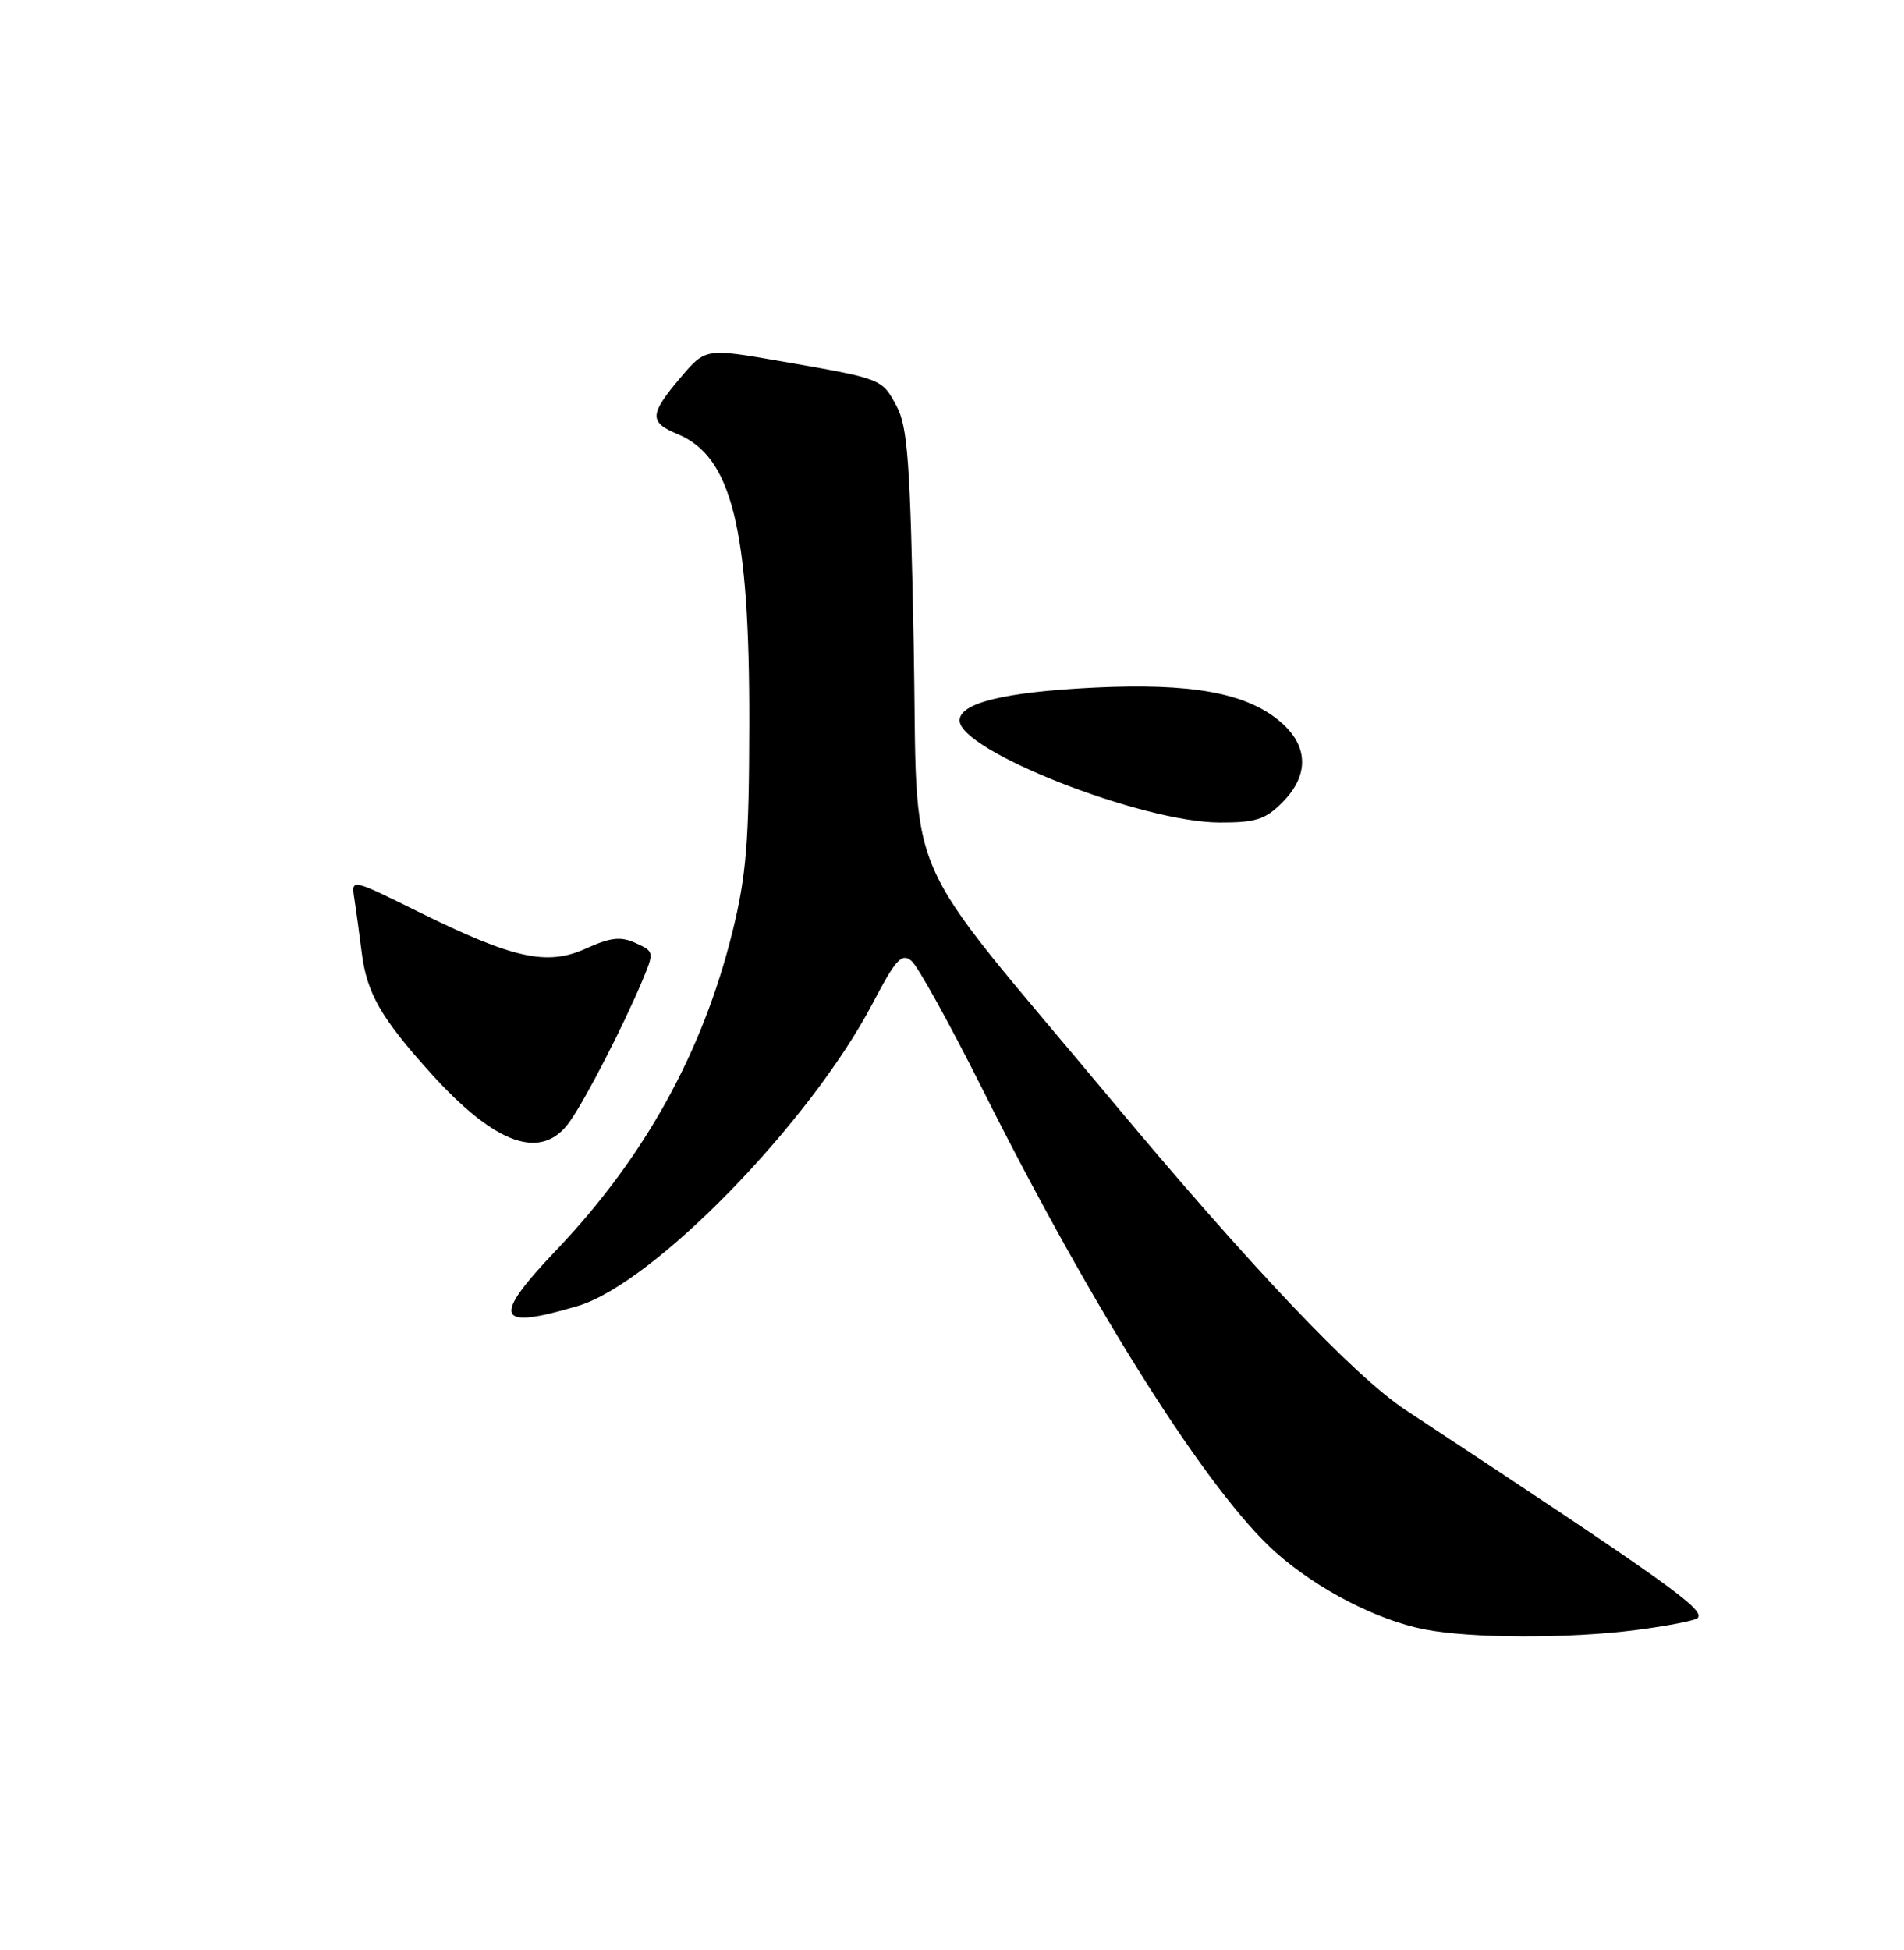 <?xml version="1.0" encoding="UTF-8" standalone="no"?>
<!DOCTYPE svg PUBLIC "-//W3C//DTD SVG 1.1//EN" "http://www.w3.org/Graphics/SVG/1.1/DTD/svg11.dtd" >
<svg xmlns="http://www.w3.org/2000/svg" xmlns:xlink="http://www.w3.org/1999/xlink" version="1.1" viewBox="0 0 250 256">
 <g >
 <path fill="currentColor"
d=" M 214.91 213.98 C 218.98 213.45 222.58 212.75 222.91 212.42 C 223.97 211.34 218.93 207.76 184.55 185.10 C 177.85 180.69 164.06 166.16 145.88 144.36 C 117.70 110.58 120.59 117.24 119.97 84.53 C 119.52 60.69 119.18 56.03 117.73 53.32 C 115.78 49.70 115.91 49.75 102.57 47.43 C 92.63 45.70 92.63 45.70 89.33 49.60 C 85.25 54.42 85.21 55.43 88.99 57.00 C 96.09 59.94 98.43 69.40 98.38 95.00 C 98.36 110.53 98.00 114.91 96.18 122.30 C 92.28 138.12 84.65 151.93 73.04 164.12 C 64.49 173.11 65.09 174.65 75.86 171.45 C 85.80 168.50 106.30 147.48 114.55 131.78 C 117.64 125.90 118.39 125.08 119.68 126.15 C 120.51 126.84 124.69 134.40 128.98 142.95 C 143.63 172.20 158.80 196.13 167.60 203.88 C 173.07 208.70 180.80 212.68 187.05 213.91 C 193.15 215.10 205.98 215.14 214.91 213.98 Z  M 74.81 147.25 C 76.94 144.22 81.88 134.63 84.35 128.71 C 85.91 124.98 85.89 124.91 83.47 123.81 C 81.51 122.91 80.20 123.05 76.93 124.53 C 71.80 126.84 67.43 125.88 54.81 119.64 C 46.12 115.34 46.12 115.34 46.52 117.92 C 46.74 119.34 47.18 122.54 47.49 125.03 C 48.16 130.40 50.01 133.63 56.58 140.91 C 65.12 150.36 71.13 152.45 74.81 147.25 Z  M 168.36 105.36 C 171.94 101.78 171.83 97.88 168.06 94.70 C 163.60 90.95 156.42 89.65 143.61 90.27 C 131.88 90.85 126.00 92.29 126.00 94.58 C 126.00 98.56 149.91 107.95 160.11 107.98 C 164.86 108.00 166.14 107.59 168.36 105.36 Z "/>
</g>
</svg>